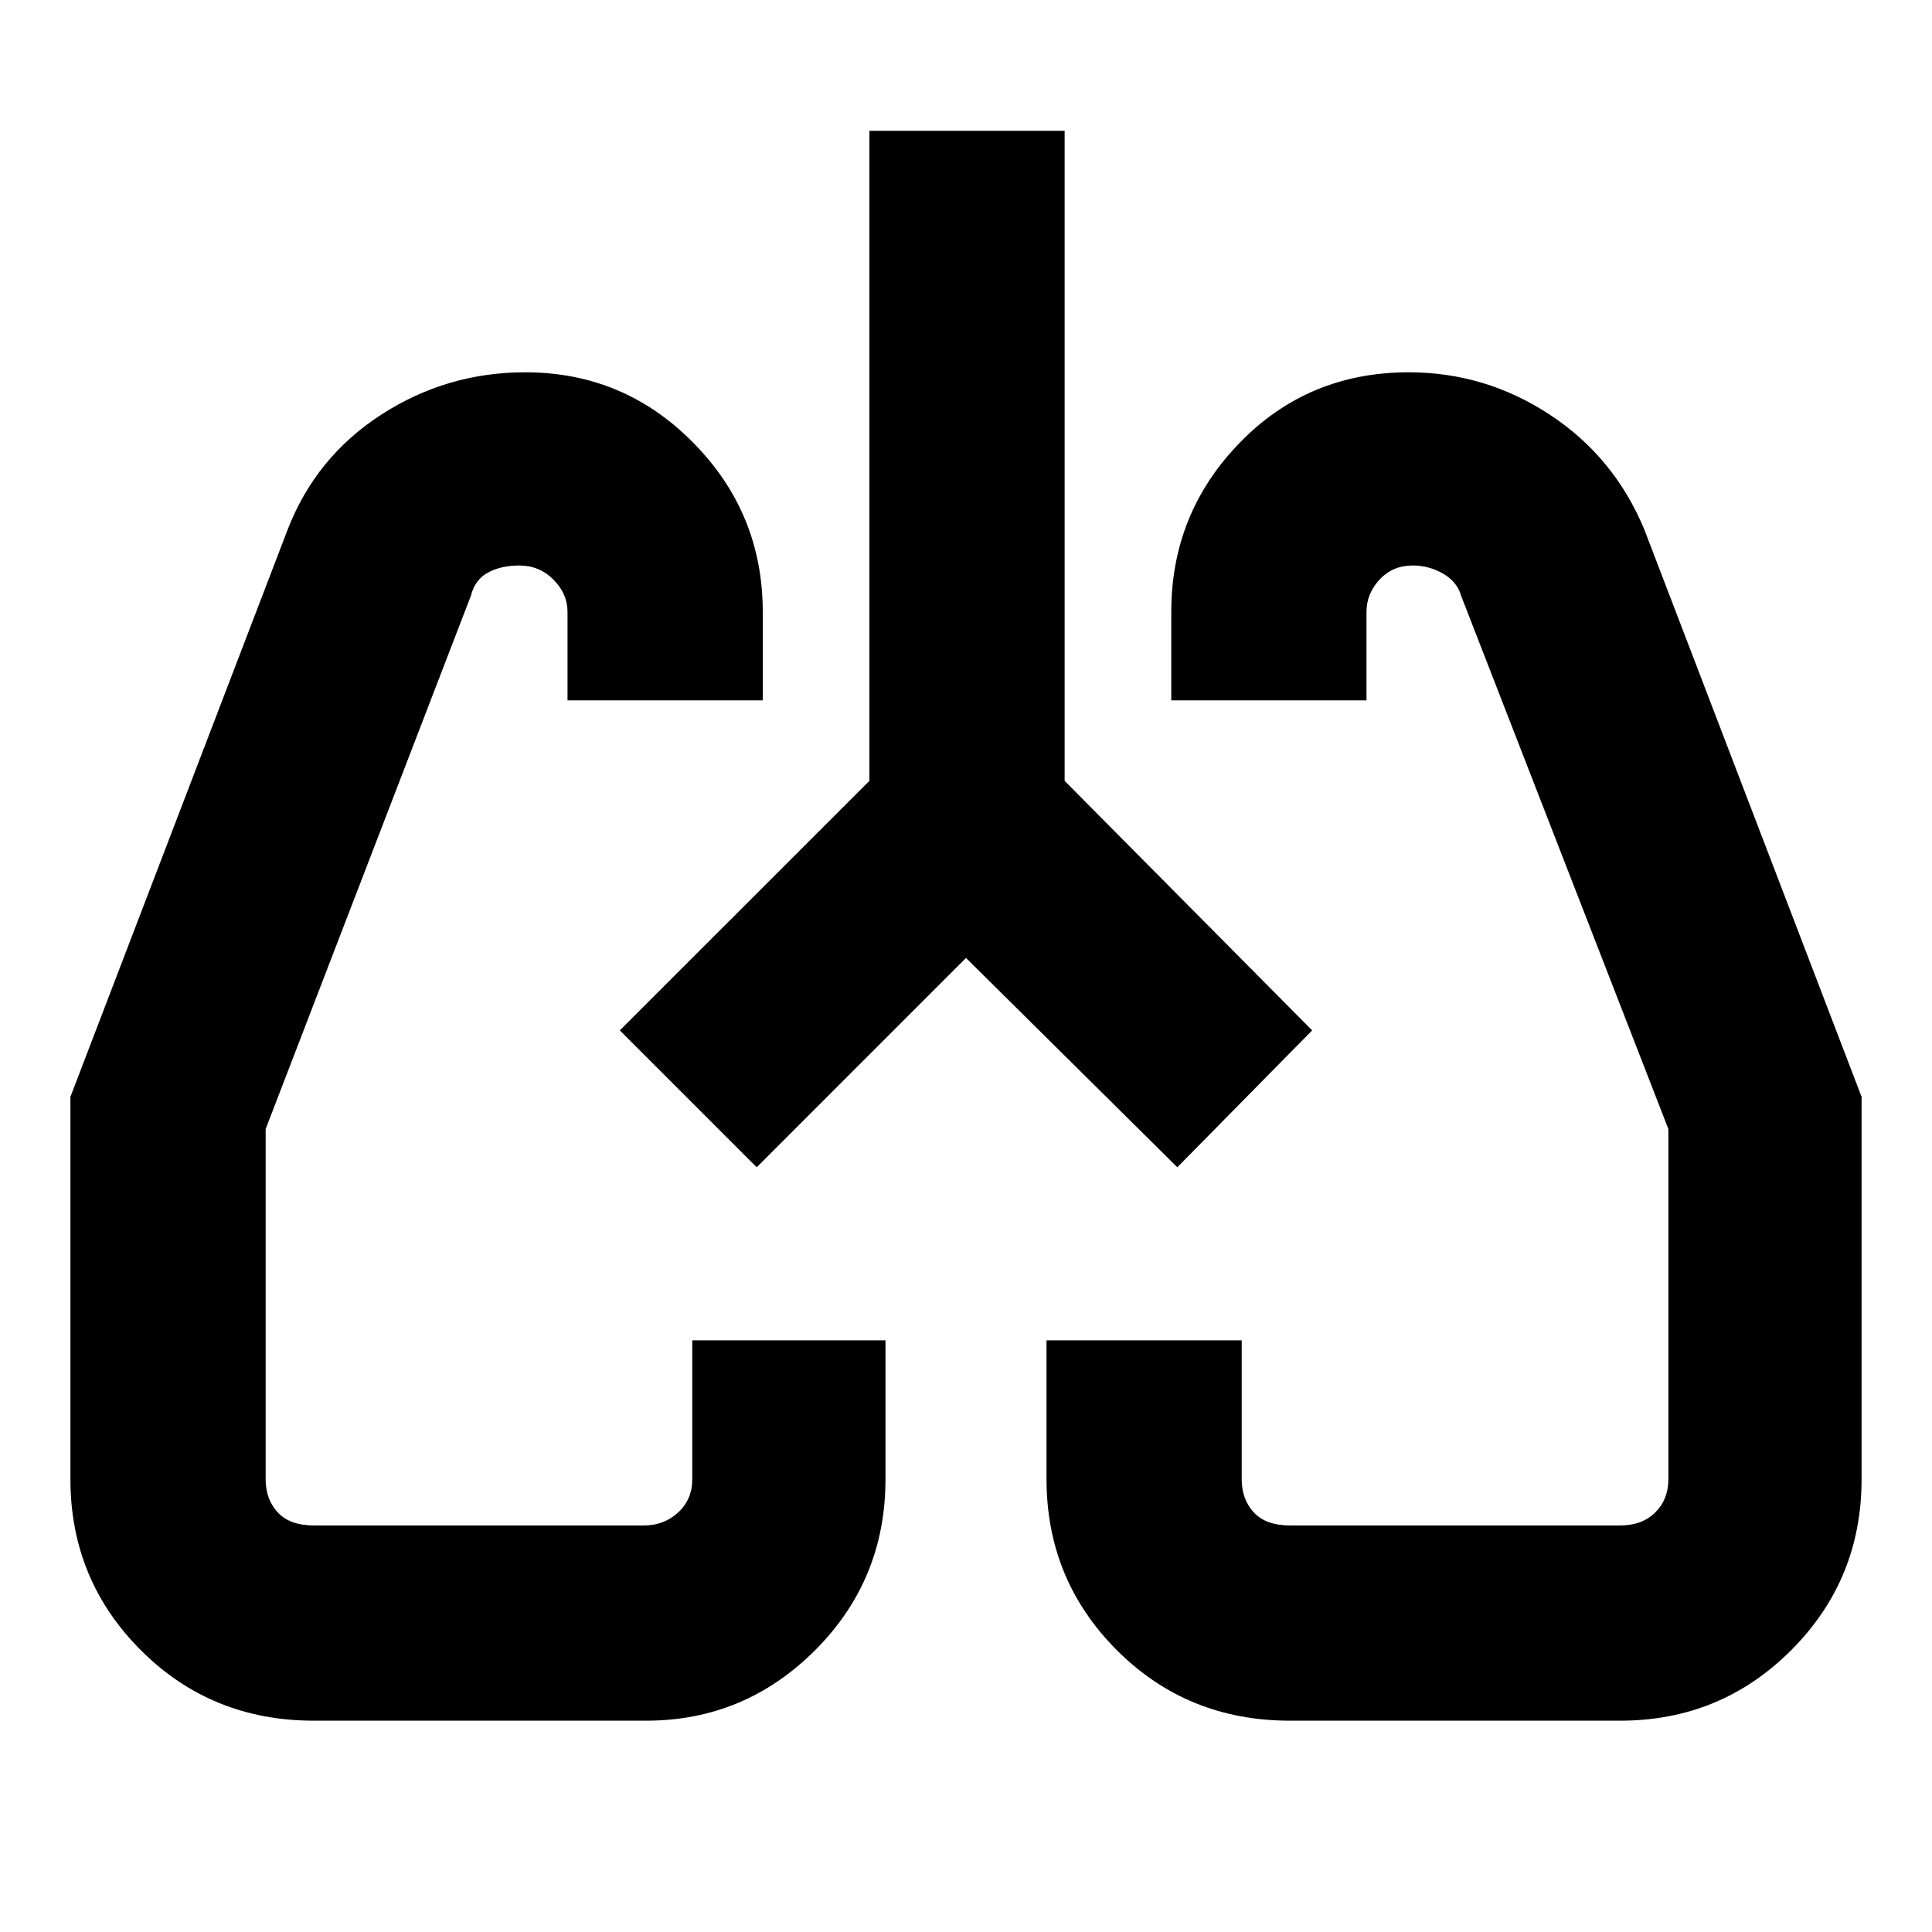 <svg xmlns="http://www.w3.org/2000/svg" height="40" width="40"><path d="M6.5 35.625q-2.125 0-3.583-1.458-1.459-1.459-1.459-3.542v-7.917l4.5-11.75q.584-1.5 1.938-2.375t2.979-.875q2.042 0 3.479 1.459 1.438 1.458 1.438 3.5V14.5H11.75v-1.833q0-.375-.292-.667-.291-.292-.708-.292-.375 0-.646.146t-.354.479L5.5 23.375v7.25q0 .417.25.687.25.271.75.271h6.833q.417 0 .709-.271.291-.27.291-.687V27.75h4v2.875q0 2.083-1.458 3.542-1.458 1.458-3.5 1.458Zm27.042 0h-6.834q-2.125 0-3.583-1.458-1.458-1.459-1.458-3.542V27.75h4.041v2.875q0 .417.25.687.25.271.75.271h6.834q.458 0 .729-.271.271-.27.271-.687v-7.25L30.25 12.333q-.083-.291-.375-.458-.292-.167-.625-.167-.417 0-.688.292-.27.292-.27.667V14.5H24.25v-1.833q0-2.042 1.417-3.5 1.416-1.459 3.5-1.459 1.583 0 2.916.875 1.334.875 1.959 2.375l4.5 11.75v7.917q0 2.083-1.459 3.542-1.458 1.458-3.541 1.458ZM12.833 21.333Zm14.375-.041ZM20 19.833l-4.333 4.334-2.834-2.834L18 16.167V2.708h4.042v13.459l5.125 5.166-2.792 2.834Z"/></svg>